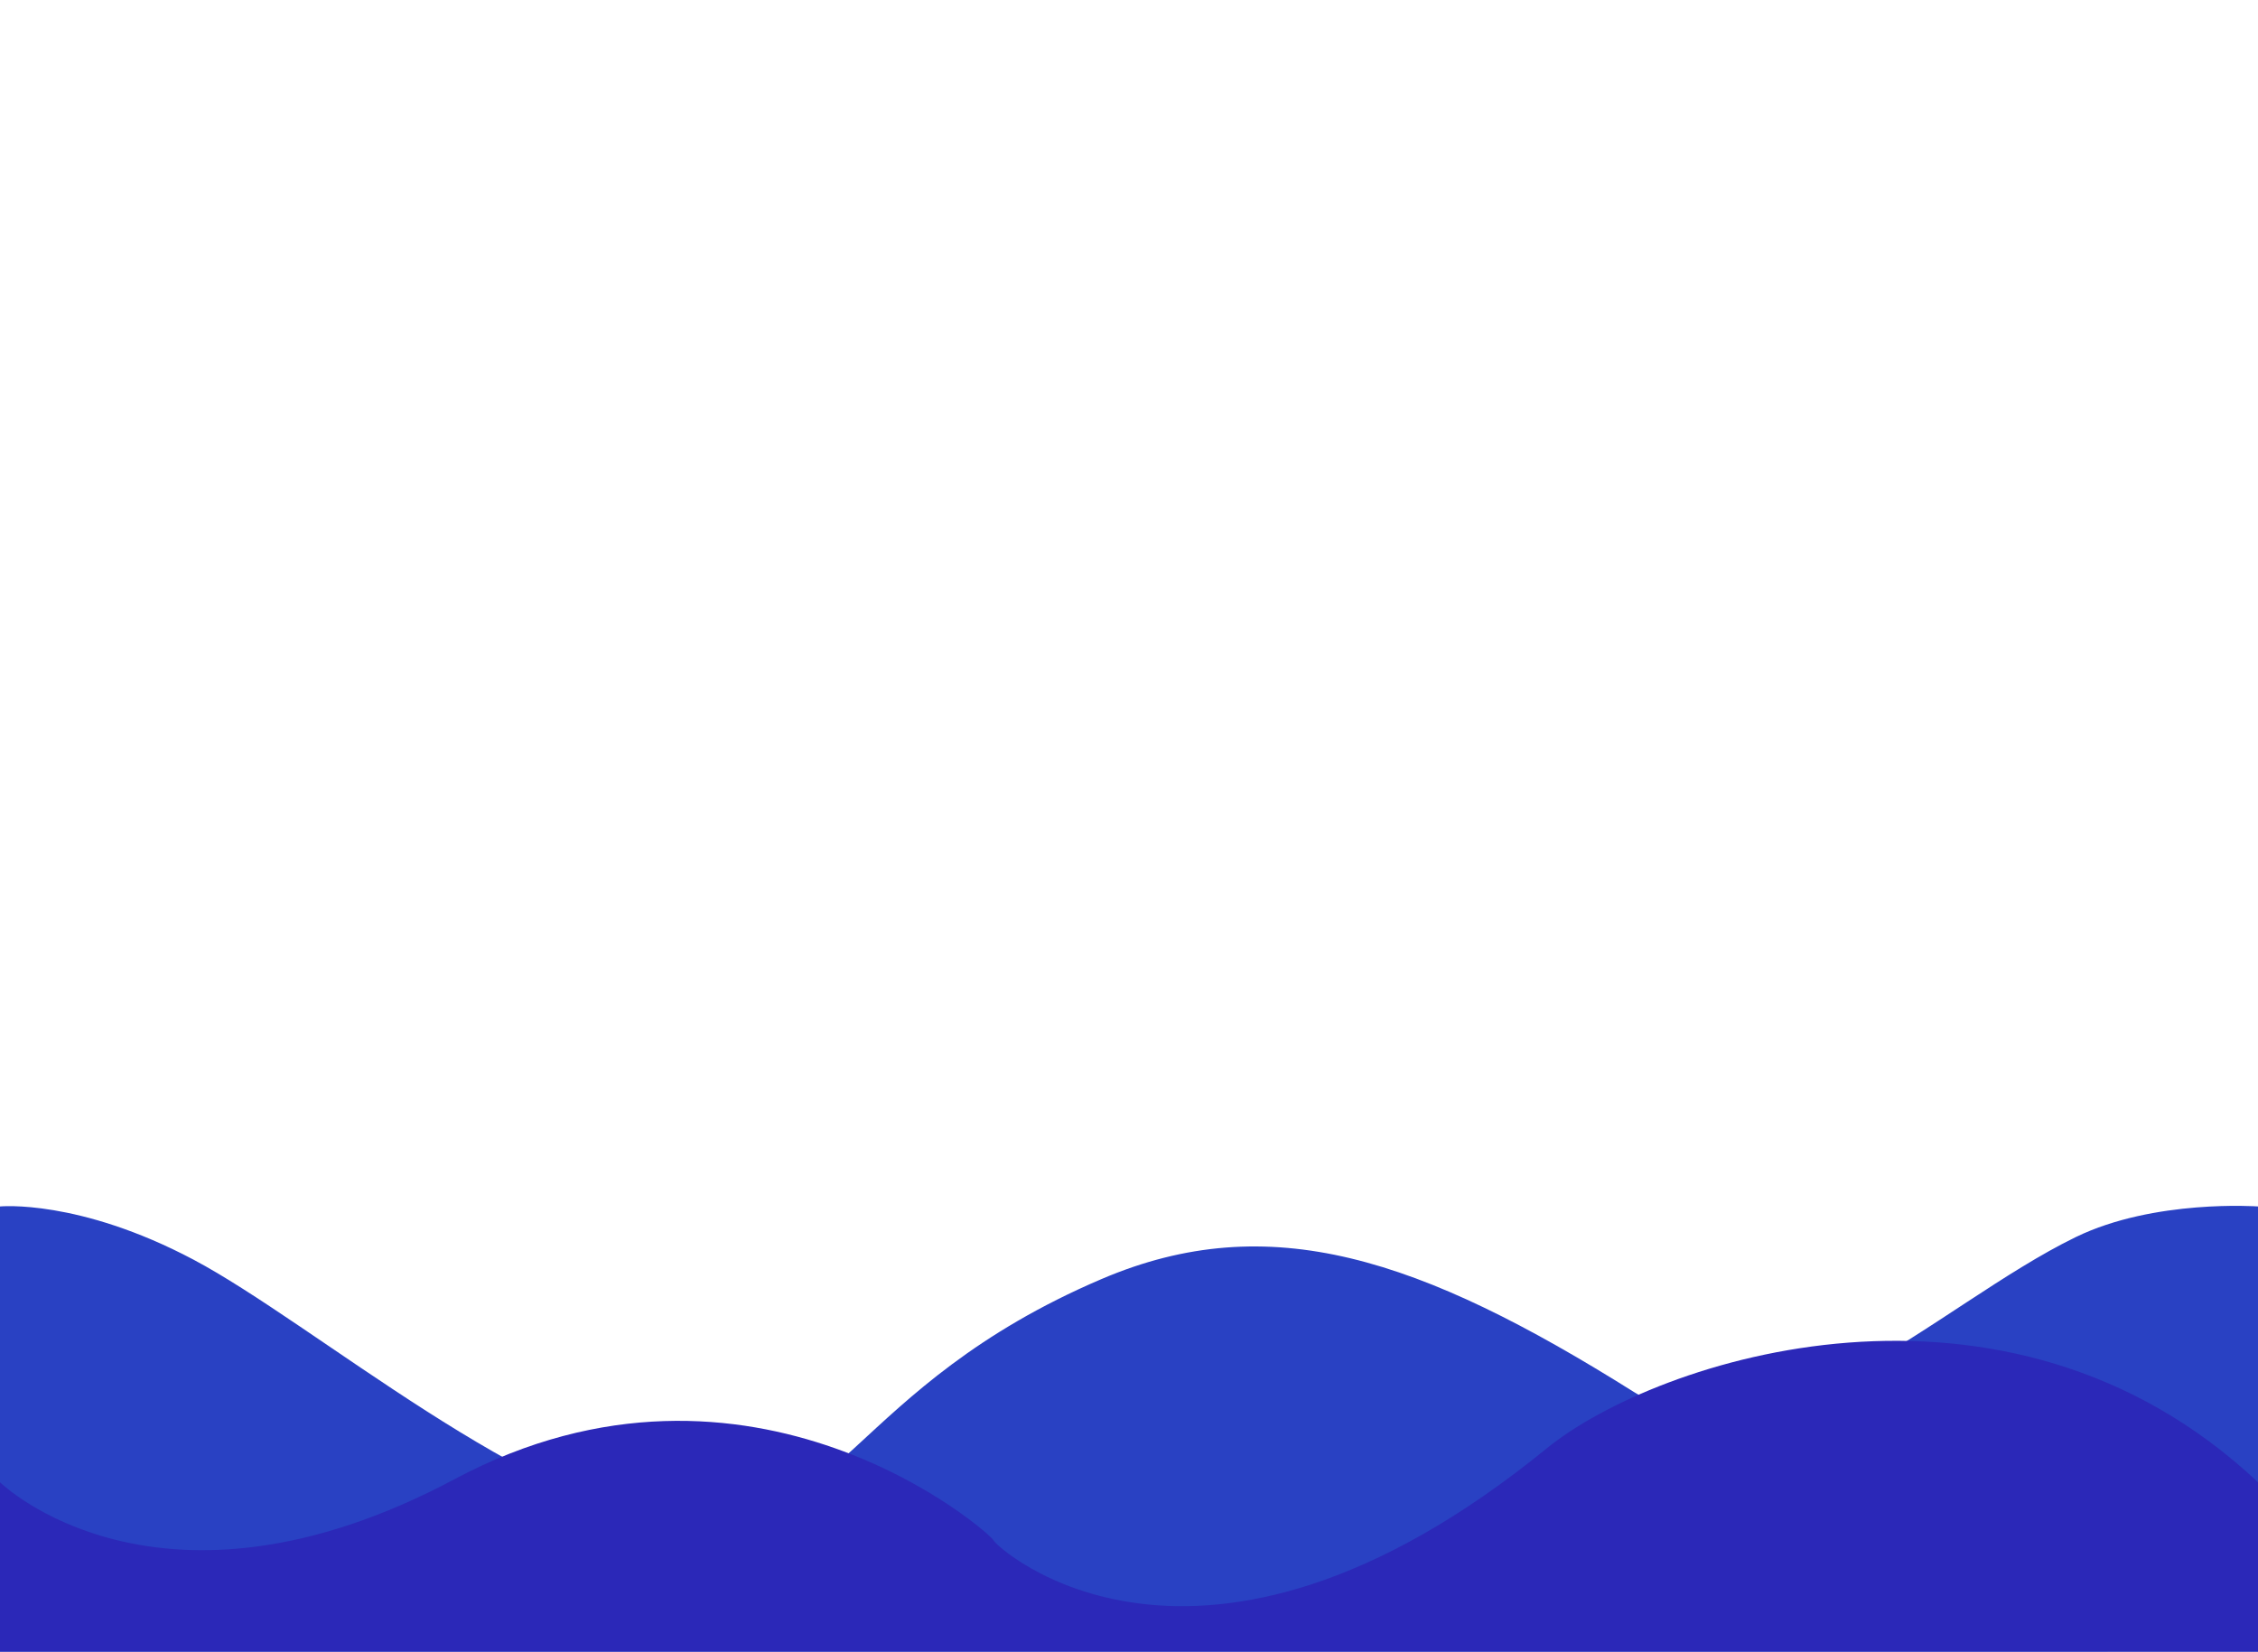 <svg xmlns="http://www.w3.org/2000/svg" width="1400" height="1024" viewBox="0 0 1400 1024">
  <defs>
    <style>
      .cls-1 {
        fill: #2941c3;
      }

      .cls-1, .cls-2 {
        fill-rule: evenodd;
      }

      .cls-2 {
        fill: #2b28b8;
      }
    </style>
  </defs>
  <path class="cls-1" d="M0,748s48.684-4.787,120,33c74.186,39.307,209.069,156.017,304,164s103.093-85.432,259-152c103.977-44.395,197.462-13.212,330,70,84.85,53.272,187.38-53.875,274-96,48.68-23.675,113-19,113-19v276H0V748Z"/>
  <path class="cls-2" d="M0,919s97.96,96.09,282-2,333.122,34.509,334,38,125.737,119.94,343-57c67.92-55.316,284.11-126.573,441,21v105H0V919Z"/>
</svg>
